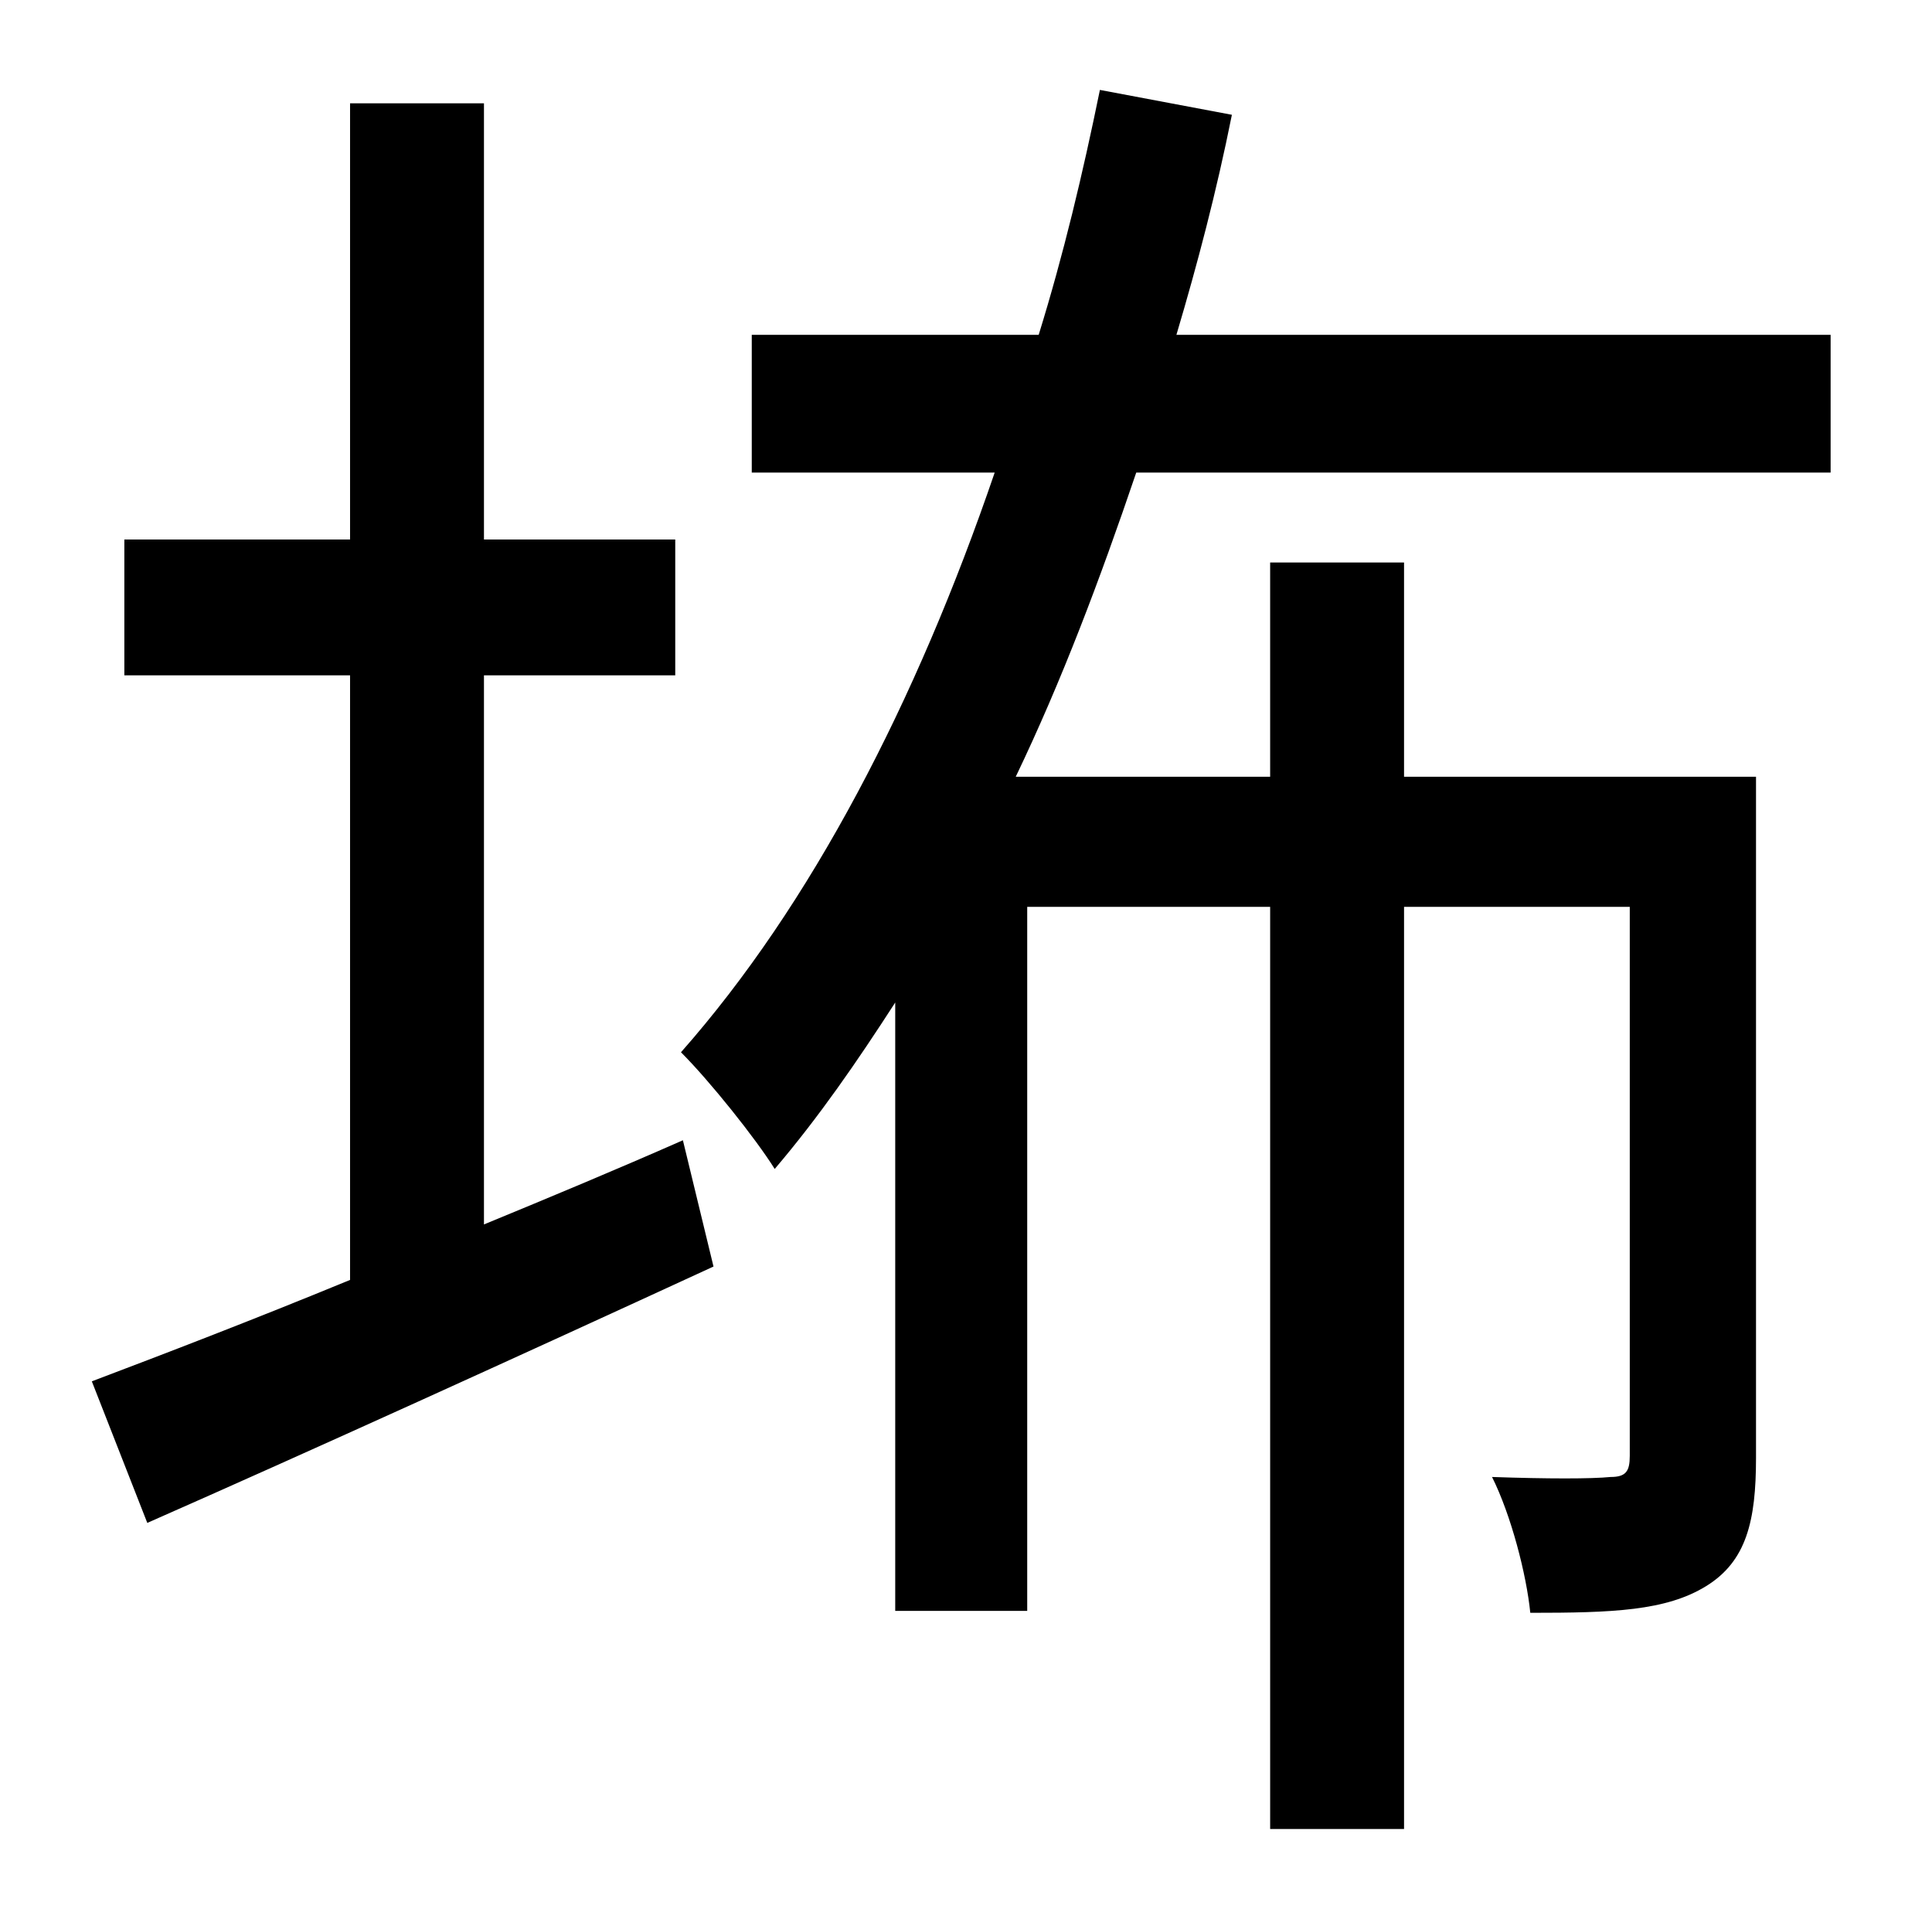 <?xml version="1.0" standalone="no"?>
<!DOCTYPE svg PUBLIC "-//W3C//DTD SVG 1.1//EN" "http://www.w3.org/Graphics/SVG/1.1/DTD/svg11.dtd" >
<svg xmlns="http://www.w3.org/2000/svg" xmlns:xlink="http://www.w3.org/1999/xlink" version="1.1" viewBox="-10 0 1010 1000">
   <path fill="currentColor"
d="M243 353v287c34 -14 70 -29 104 -44l16 66c-102 47 -212 97 -296 134l-29 -74c37 -14 84 -32 135 -53v-316h-118v-71h118v-228h70v228h100v71h-100zM947 247h-363c-19 56 -39 109 -63 159h133v-112h70v112h184v356c0 33 -5 54 -26 67s-49 14 -92 14
c-2 -20 -10 -51 -20 -71c29 1 52 1 62 0c8 0 10 -3 10 -11v-287h-118v482h-70v-482h-127v368h-69v-318c-20 31 -40 60 -63 87c-10 -16 -34 -46 -49 -61c68 -77 123 -183 164 -303h-127v-72h150c13 -42 23 -84 32 -128l69 13c-8 40 -18 78 -29 115h342v72z" />
</svg>
